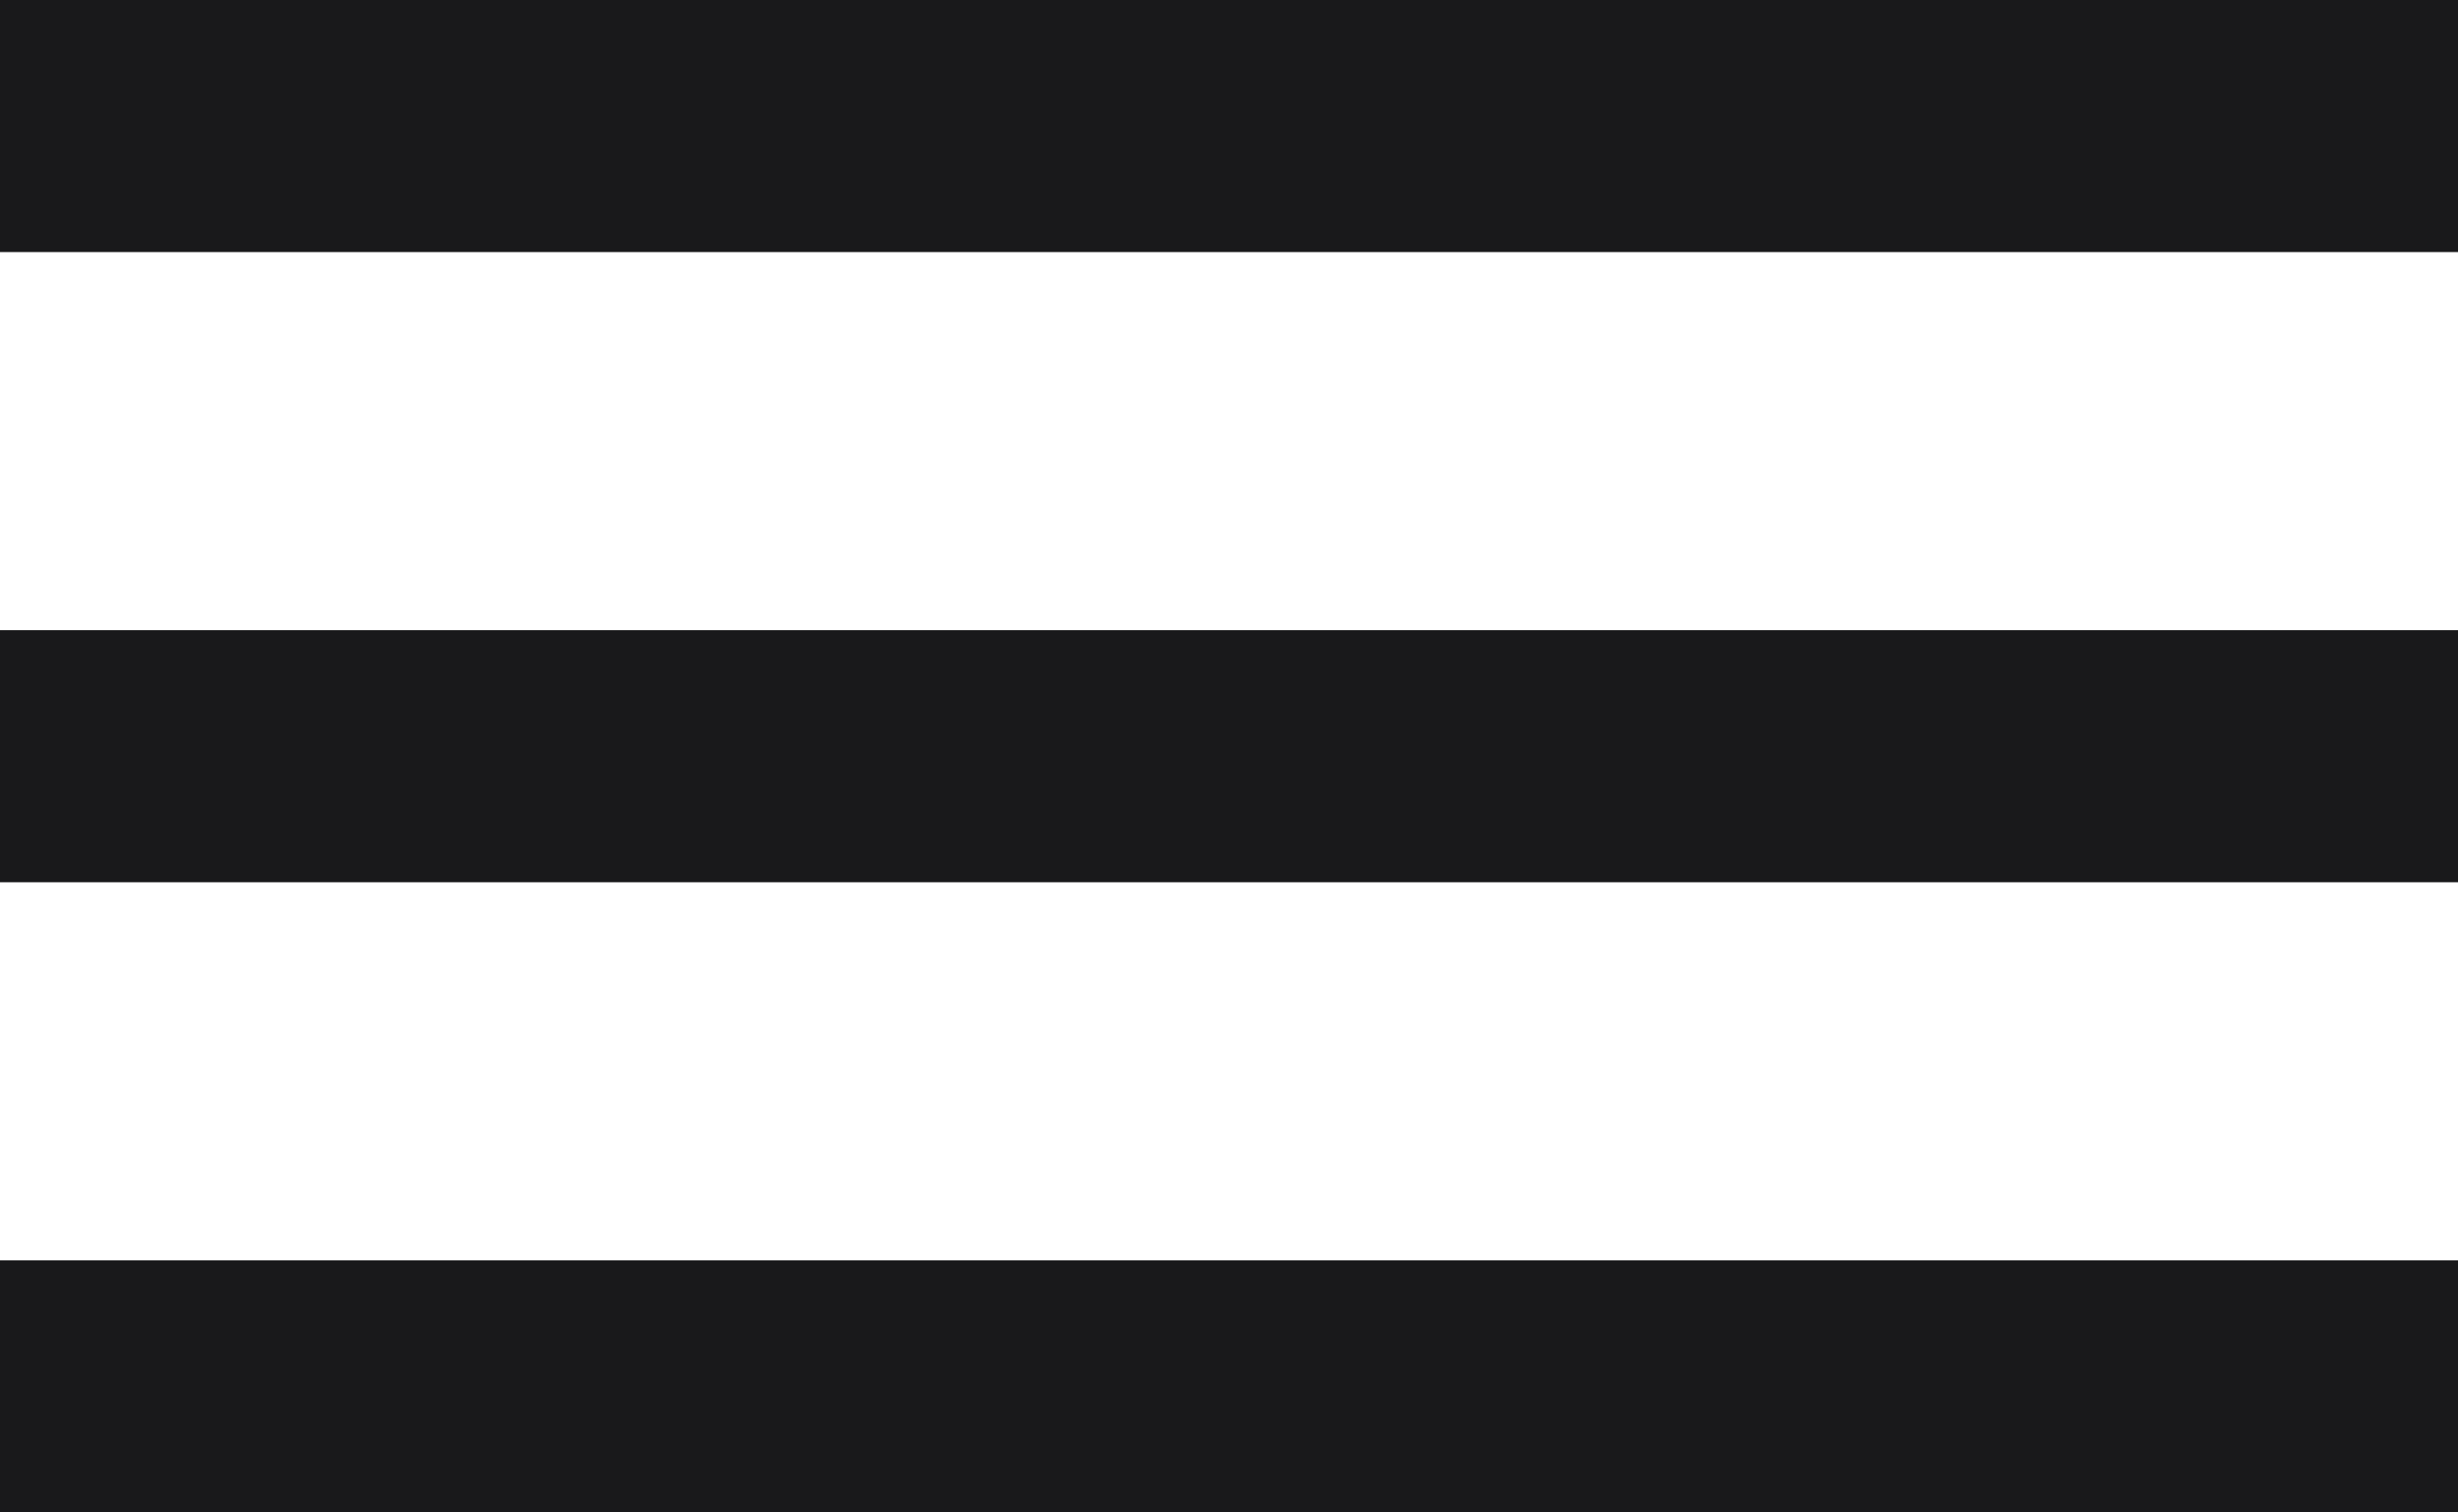 <svg width="39" height="24" viewBox="0 0 39 24" fill="none" xmlns="http://www.w3.org/2000/svg">
<rect width="39" height="4" fill="#19191B"/>
<rect y="10" width="39" height="4" fill="#19191B"/>
<rect y="20" width="39" height="4" fill="#19191B"/>
</svg>
